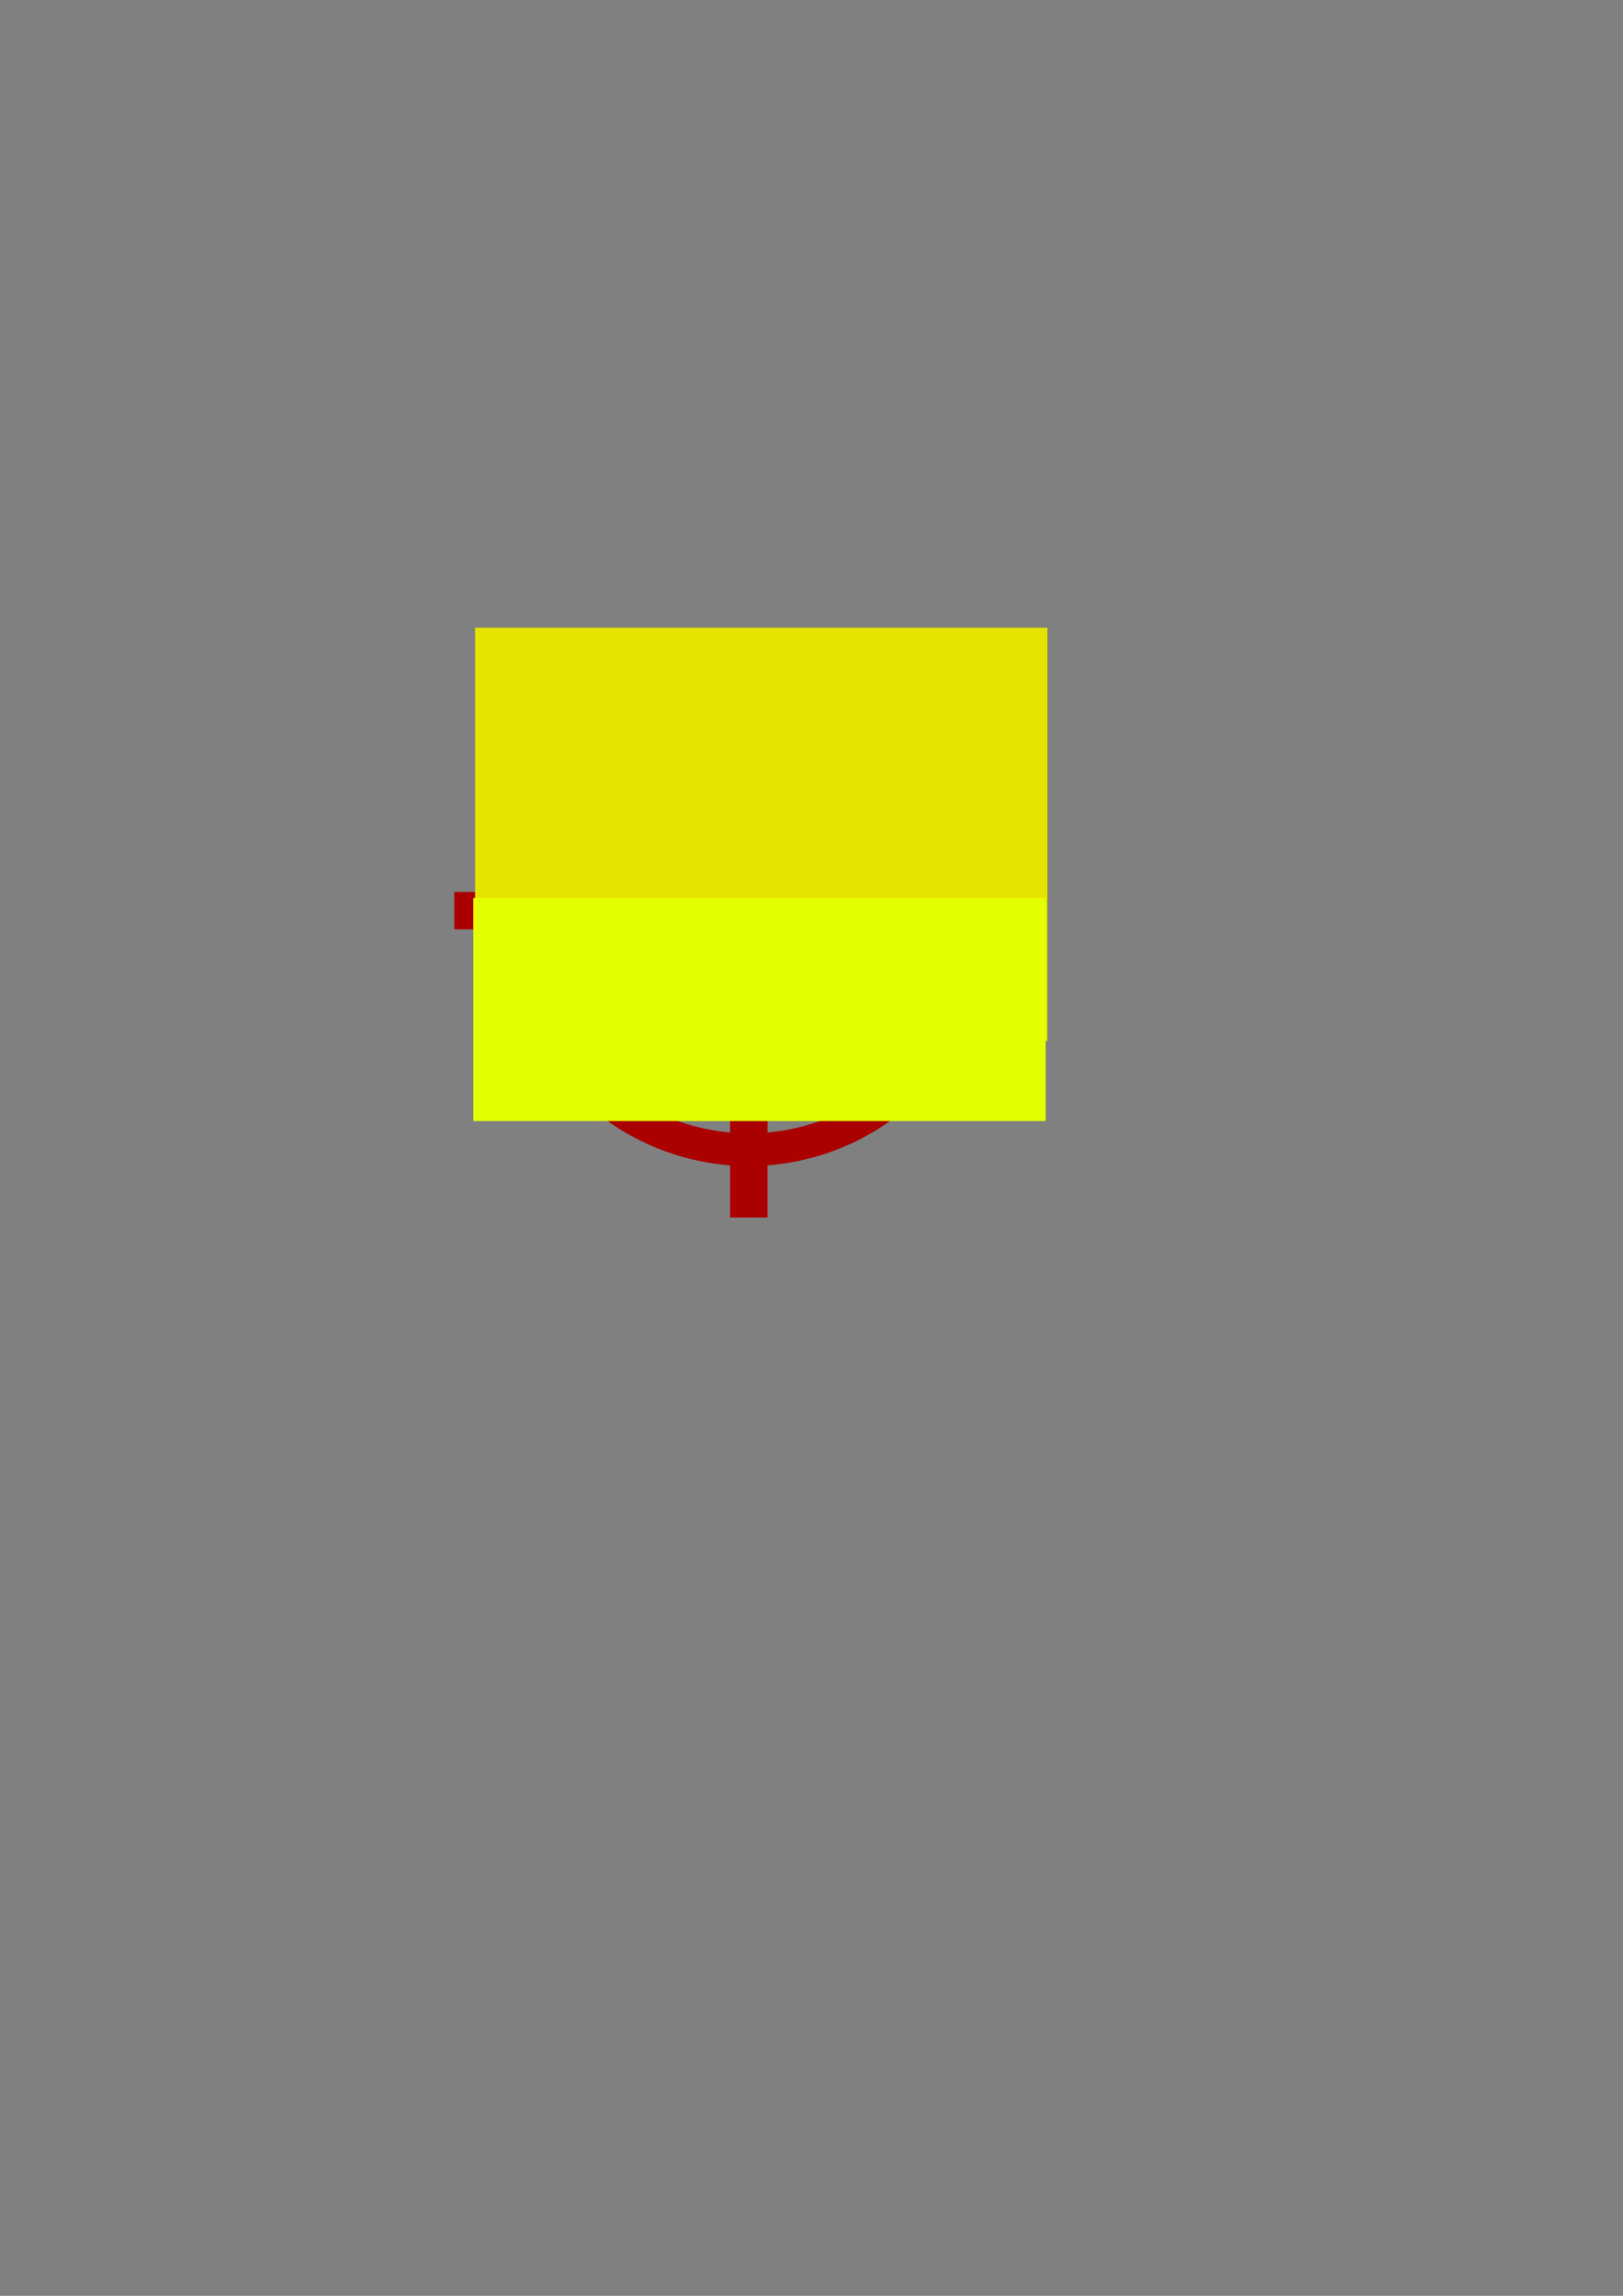 <?xml version="1.0" encoding="UTF-8" standalone="no"?>
<!-- Created with Inkscape (http://www.inkscape.org/) -->
<svg
   xmlns:dc="http://purl.org/dc/elements/1.1/"
   xmlns:cc="http://creativecommons.org/ns#"
   xmlns:rdf="http://www.w3.org/1999/02/22-rdf-syntax-ns#"
   xmlns:svg="http://www.w3.org/2000/svg"
   xmlns="http://www.w3.org/2000/svg"
   xmlns:sodipodi="http://sodipodi.sourceforge.net/DTD/sodipodi-0.dtd"
   xmlns:inkscape="http://www.inkscape.org/namespaces/inkscape"
   width="744.094"
   height="1052.362"
   id="svg2"
   sodipodi:version="0.32"
   inkscape:version="0.46"
   sodipodi:docname="iconWeb.svg"
   inkscape:output_extension="org.inkscape.output.svg.inkscape">
  <rect width="100%" height="100%" fill="#808080" stroke="none"/>
  <defs
     id="defs4">
    <inkscape:perspective
       sodipodi:type="inkscape:persp3d"
       inkscape:vp_x="0 : 526.18109 : 1"
       inkscape:vp_y="0 : 1000 : 0"
       inkscape:vp_z="744.09448 : 526.18109 : 1"
       inkscape:persp3d-origin="372.04724 : 350.78739 : 1"
       id="perspective10" />
  </defs>
  <sodipodi:namedview
     id="base"
     pagecolor="#ffffff"
     bordercolor="#666666"
     borderopacity="1.0"
     gridtolerance="10000"
     guidetolerance="10"
     objecttolerance="10"
     inkscape:pageopacity="0.0"
     inkscape:pageshadow="2"
     inkscape:zoom="0.7"
     inkscape:cx="341.49783"
     inkscape:cy="796.05429"
     inkscape:document-units="px"
     inkscape:current-layer="g2409"
     showgrid="false"
     inkscape:window-width="1083"
     inkscape:window-height="729"
     inkscape:window-x="24"
     inkscape:window-y="63" />
  <g
     inkscape:label="Layer 1"
     inkscape:groupmode="layer"
     id="layer1">
    <g
       id="g2409"
       transform="matrix(1.954,0,0,2.105,-38.143,-447.973)">
      <g
         id="g2427"
         transform="matrix(0.512,0,0,0.475,90.988,212.857)"
         inkscape:export-filename="/home/nknouf/Documents/Personal/Projects/FirefoxExtensions/MAICgregator/trunk/MAICgregatorServer/static/iconWeb.png"
         inkscape:export-xdpi="90.510002"
         inkscape:export-ydpi="90.510002">
        <rect
           y="408.791"
           x="68.571"
           height="17.143"
           width="94.286"
           id="rect2405"
           style="opacity:1;fill:#aa0000;fill-opacity:1;stroke:none;stroke-opacity:1" />
        <rect
           y="408.791"
           x="244.286"
           height="17.143"
           width="94.286"
           id="rect2407"
           style="opacity:1;fill:#aa0000;fill-opacity:1;stroke:none;stroke-opacity:1" />
      </g>
      <g
         id="g2423"
         transform="matrix(0.512,0,0,0.475,94.644,212.857)"
         inkscape:export-filename="/home/nknouf/Documents/Personal/Projects/FirefoxExtensions/MAICgregator/trunk/MAICgregatorServer/static/iconWeb.png"
         inkscape:export-xdpi="90.510002"
         inkscape:export-ydpi="90.510002">
        <rect
           transform="matrix(0,1,-1,0,0,0)"
           y="-205"
           x="290.594"
           height="17.143"
           width="94.286"
           id="rect2419"
           style="opacity:1;fill:#aa0000;fill-opacity:1;stroke:none;stroke-opacity:1" />
        <rect
           transform="matrix(0,1,-1,0,0,0)"
           y="-205"
           x="463.791"
           height="17.143"
           width="94.286"
           id="rect2421"
           style="opacity:1;fill:#aa0000;fill-opacity:1;stroke:none;stroke-opacity:1" />
      </g>
      <path
         sodipodi:type="arc"
         style="fill:none;fill-opacity:1;stroke:#aa0000;stroke-width:15;stroke-miterlimit:4;stroke-dasharray:none;stroke-opacity:1"
         id="path2431"
         sodipodi:cx="185.71428"
         sodipodi:cy="422.36218"
         sodipodi:rx="104.28571"
         sodipodi:ry="104.28571"
         d="M 290,422.362 A 104.286,104.286 0 1 1 81.429,422.362 A 104.286,104.286 0 1 1 290,422.362 z"
         transform="matrix(0.512,0,0,0.475,100.129,212.857)"
         inkscape:export-filename="/home/nknouf/Documents/Personal/Projects/FirefoxExtensions/MAICgregator/trunk/MAICgregatorServer/static/iconWeb.png"
         inkscape:export-xdpi="90.510002"
         inkscape:export-ydpi="90.510002" />
      <flowRoot
         transform="translate(-6.156,0)"
         style="font-size:40px;font-style:normal;font-weight:normal;fill:#e4e400;fill-opacity:1;stroke:none;stroke-width:1.987;stroke-linecap:butt;stroke-linejoin:miter;stroke-opacity:1;font-family:Bitstream Vera Sans;stroke-miterlimit:4;stroke-dasharray:none"
         id="flowRoot2383"
         xml:space="preserve"
         inkscape:export-filename="/home/nknouf/Documents/Personal/Projects/FirefoxExtensions/MAICgregator/trunk/MAICgregatorServer/static/iconWeb.png"
         inkscape:export-xdpi="90.510002"
         inkscape:export-ydpi="90.510002"><flowRegion
           id="flowRegion2385"><rect
             y="349.505"
             x="137.143"
             height="90"
             width="134.286"
             id="rect2387"
             style="fill:#e4e400;fill-opacity:1;stroke:none;stroke-opacity:1;stroke-width:1.987;stroke-miterlimit:4;stroke-dasharray:none" /></flowRegion><flowPara
           style="font-size:64px;font-style:normal;font-variant:normal;font-weight:bold;font-stretch:normal;fill:#e4e400;fill-opacity:1;font-family:Delicious;-inkscape-font-specification:Delicious Bold;stroke:none;stroke-opacity:1;stroke-width:1.987;stroke-miterlimit:4;stroke-dasharray:none"
           id="flowPara2389">MAIC</flowPara></flowRoot>      <flowRoot
         transform="translate(24.857,-44)"
         style="font-size:40px;font-style:normal;font-weight:normal;fill:#e4ff00;fill-opacity:1;stroke:none;stroke-width:1.543;stroke-linecap:butt;stroke-linejoin:miter;stroke-opacity:1;font-family:Bitstream Vera Sans;stroke-miterlimit:4;stroke-dasharray:none"
         id="flowRoot2391"
         xml:space="preserve"
         inkscape:export-filename="/home/nknouf/Documents/Personal/Projects/FirefoxExtensions/MAICgregator/trunk/MAICgregatorServer/static/iconWeb.png"
         inkscape:export-xdpi="90.510002"
         inkscape:export-ydpi="90.510002"><flowRegion
           id="flowRegion2393"><rect
             style="font-size:40px;fill:#e4ff00;fill-opacity:1;stroke:none;stroke-opacity:1;stroke-width:1.543;stroke-miterlimit:4;stroke-dasharray:none"
             y="452.362"
             x="105.714"
             height="48.571"
             width="134.286"
             id="rect2395" /></flowRegion><flowPara
           style="font-size:40px;font-style:normal;font-variant:normal;font-weight:normal;font-stretch:normal;fill:#e4ff00;fill-opacity:1;font-family:Delicious;-inkscape-font-specification:Delicious;stroke:none;stroke-opacity:1;stroke-width:1.543;stroke-miterlimit:4;stroke-dasharray:none"
           id="flowPara2397">gregator</flowPara></flowRoot>    </g>
  </g>
</svg>
